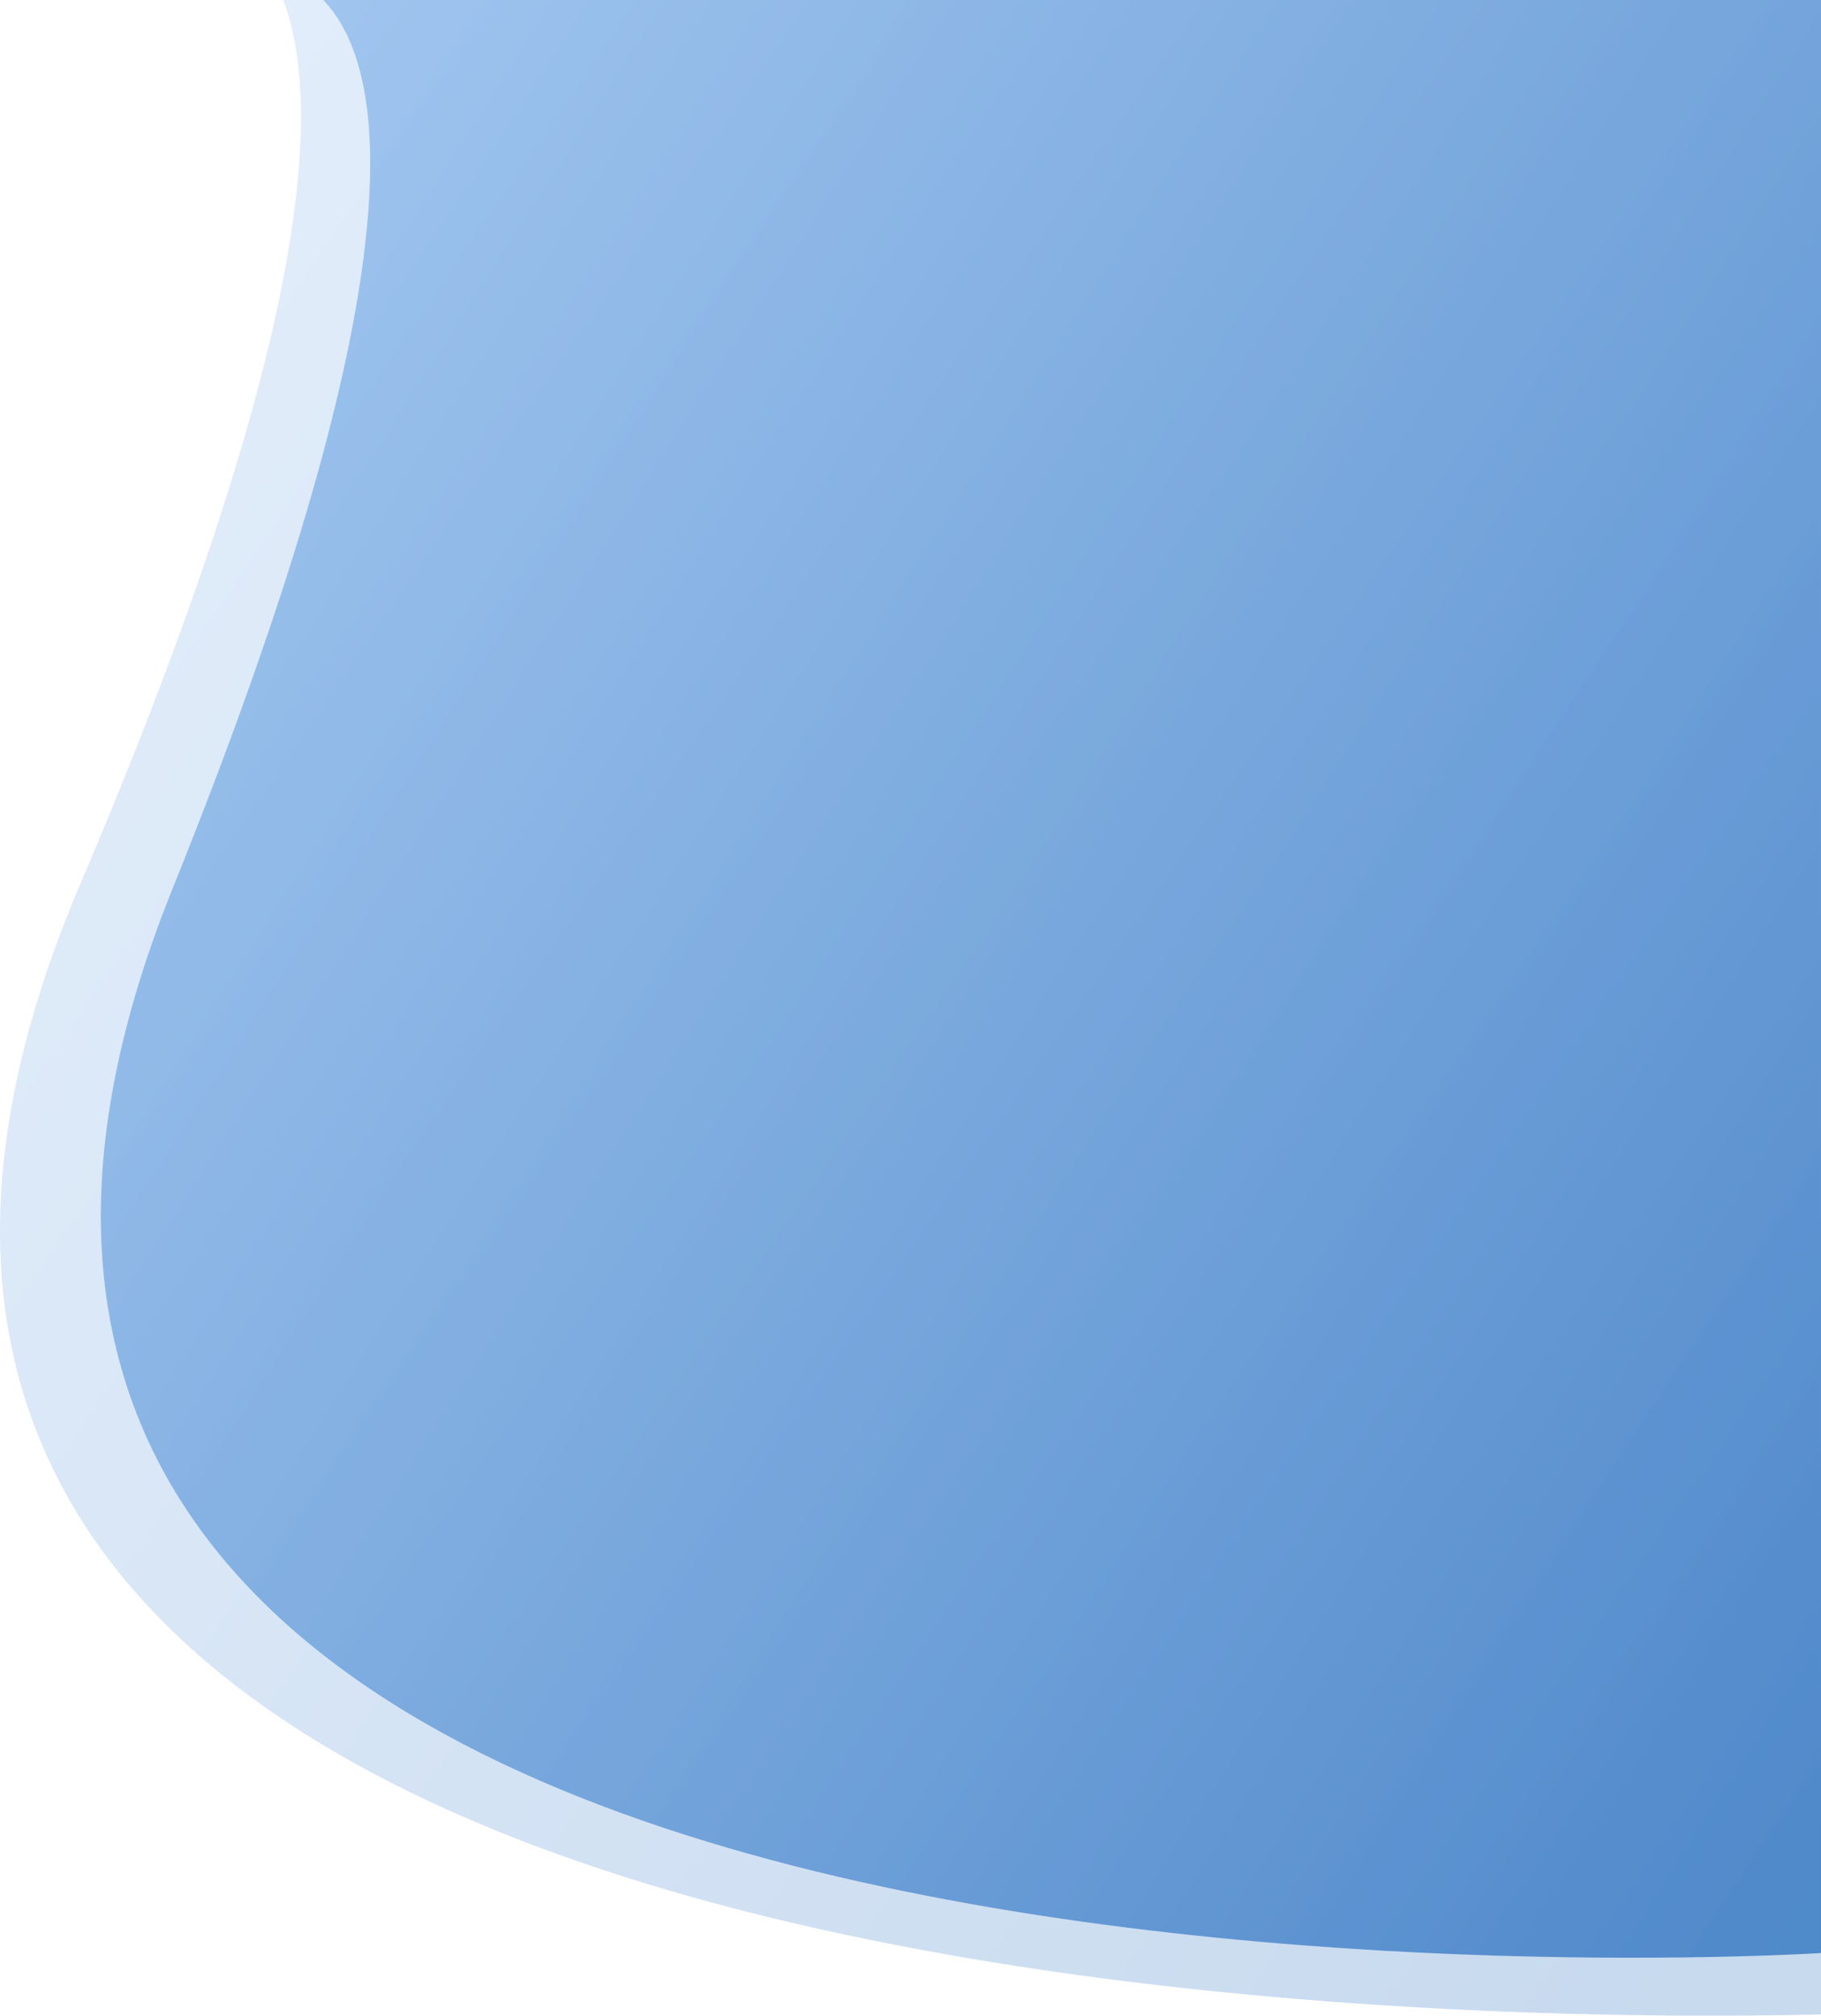 <svg xmlns="http://www.w3.org/2000/svg" xmlns:xlink="http://www.w3.org/1999/xlink" width="958.622" height="1060.844" viewBox="0 0 958.622 1060.844">
  <defs>
    <linearGradient id="linear-gradient" x1="1.092" y1="0.747" x2="0.054" y2="0.109" gradientUnits="objectBoundingBox">
      <stop offset="0" stop-color="#3275c2"/>
      <stop offset="1" stop-color="#9dc5f2"/>
    </linearGradient>
    <linearGradient id="linear-gradient-2" x1="1.089" y1="0.749" x2="0.08" y2="0.112" xlink:href="#linear-gradient"/>
  </defs>
  <g id="Groupe_960" data-name="Groupe 960" transform="translate(1891.164 -1182.219)">
    <path id="Tracé_4454" data-name="Tracé 4454" d="M-1656,1182.219h-64.942c38.765,40.876,44.811,159.719-79.53,468.067-254.719,631.666,867.93,559.8,867.93,559.8V1182.219Z" opacity="0.8" fill="url(#linear-gradient)" style="isolation: isolate"/>
    <path id="Tracé_4455" data-name="Tracé 4455" d="M-932.542,1182.219h-809.514c23.225,61.844,8.459,194.5-107.091,465.886-249.1,585.04,680.81,599.734,916.6,594.3Z" opacity="0.27" fill="url(#linear-gradient-2)" style="isolation: isolate"/>
  </g>
</svg>
